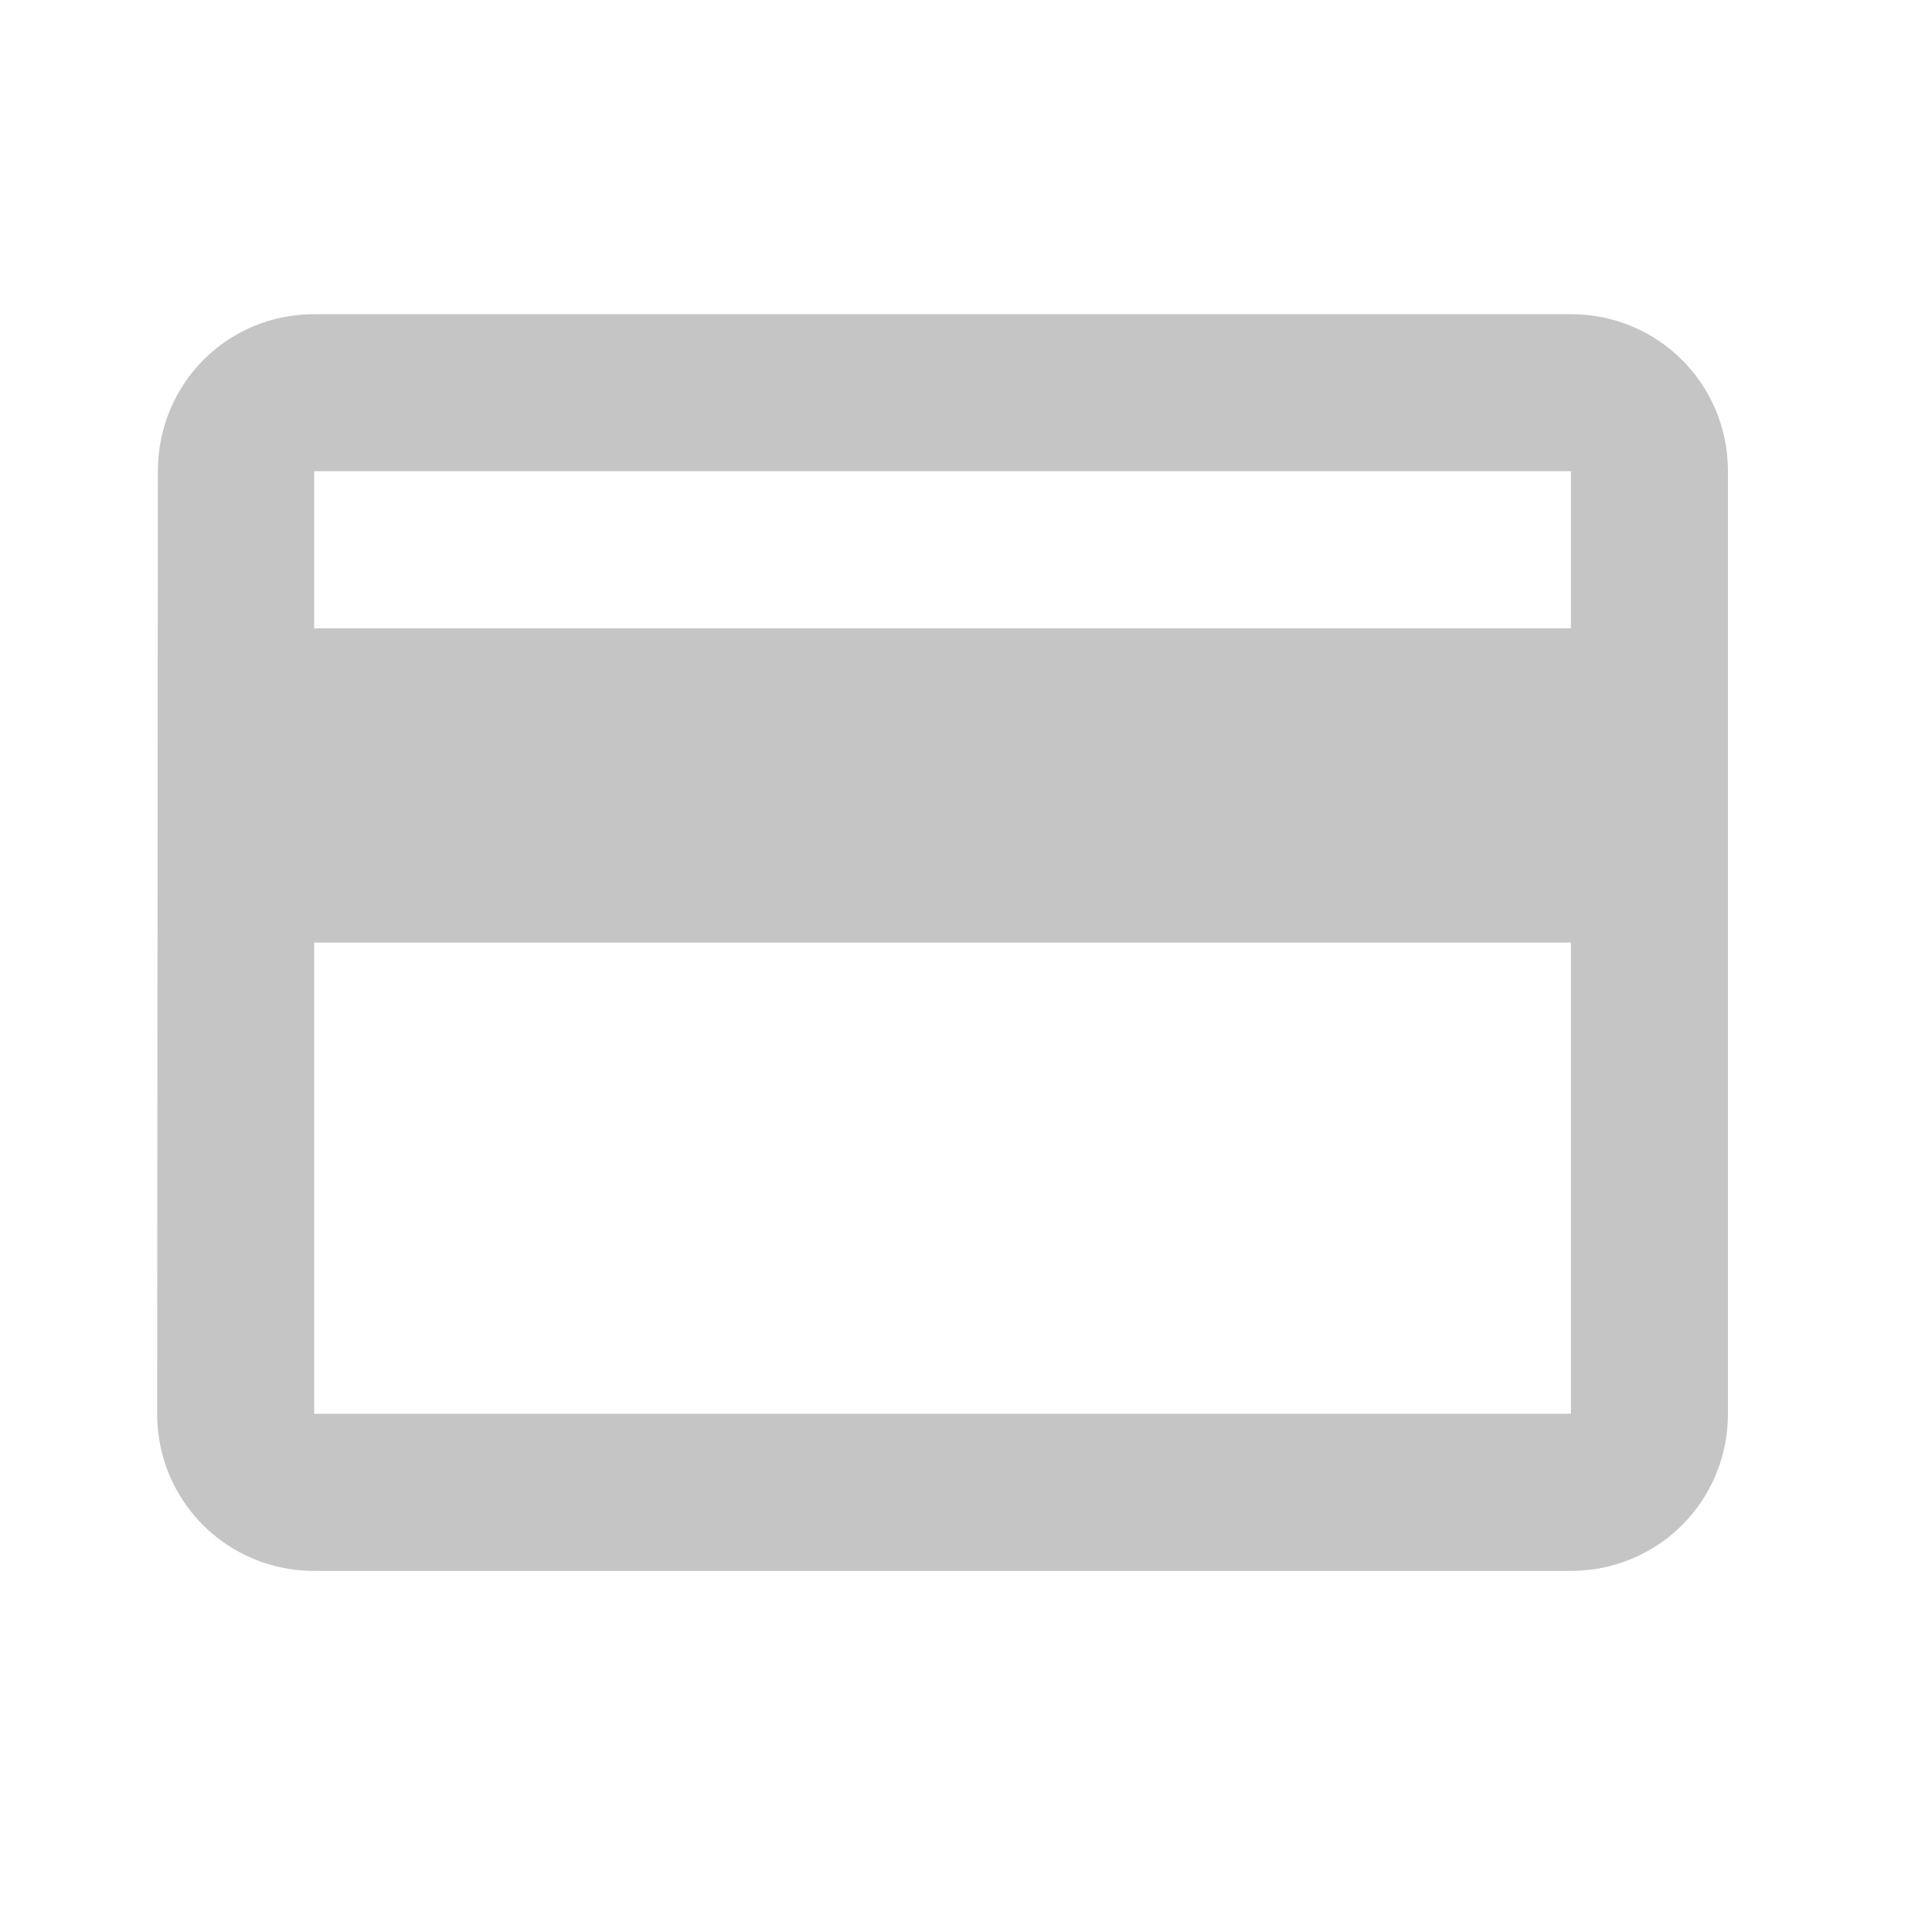 <svg width="21" height="21" viewBox="0 0 21 21" fill="none" xmlns="http://www.w3.org/2000/svg">
<g clip-path="url(#clip0_413_1755)">
<path d="M17.075 3.415H3.415C2.467 3.415 1.716 4.175 1.716 5.122L1.708 15.367C1.708 16.315 2.467 17.075 3.415 17.075H17.075C18.023 17.075 18.782 16.315 18.782 15.367V5.122C18.782 4.175 18.023 3.415 17.075 3.415ZM17.075 15.367H3.415V10.245H17.075V15.367ZM17.075 6.83H3.415V5.122H17.075V6.83Z" fill="#C5C5C5"/>
</g>
<defs>
<clipPath id="clip0_413_1755">
<rect width="20.49" height="20.49" fill="white"/>
</clipPath>
</defs>
</svg>
